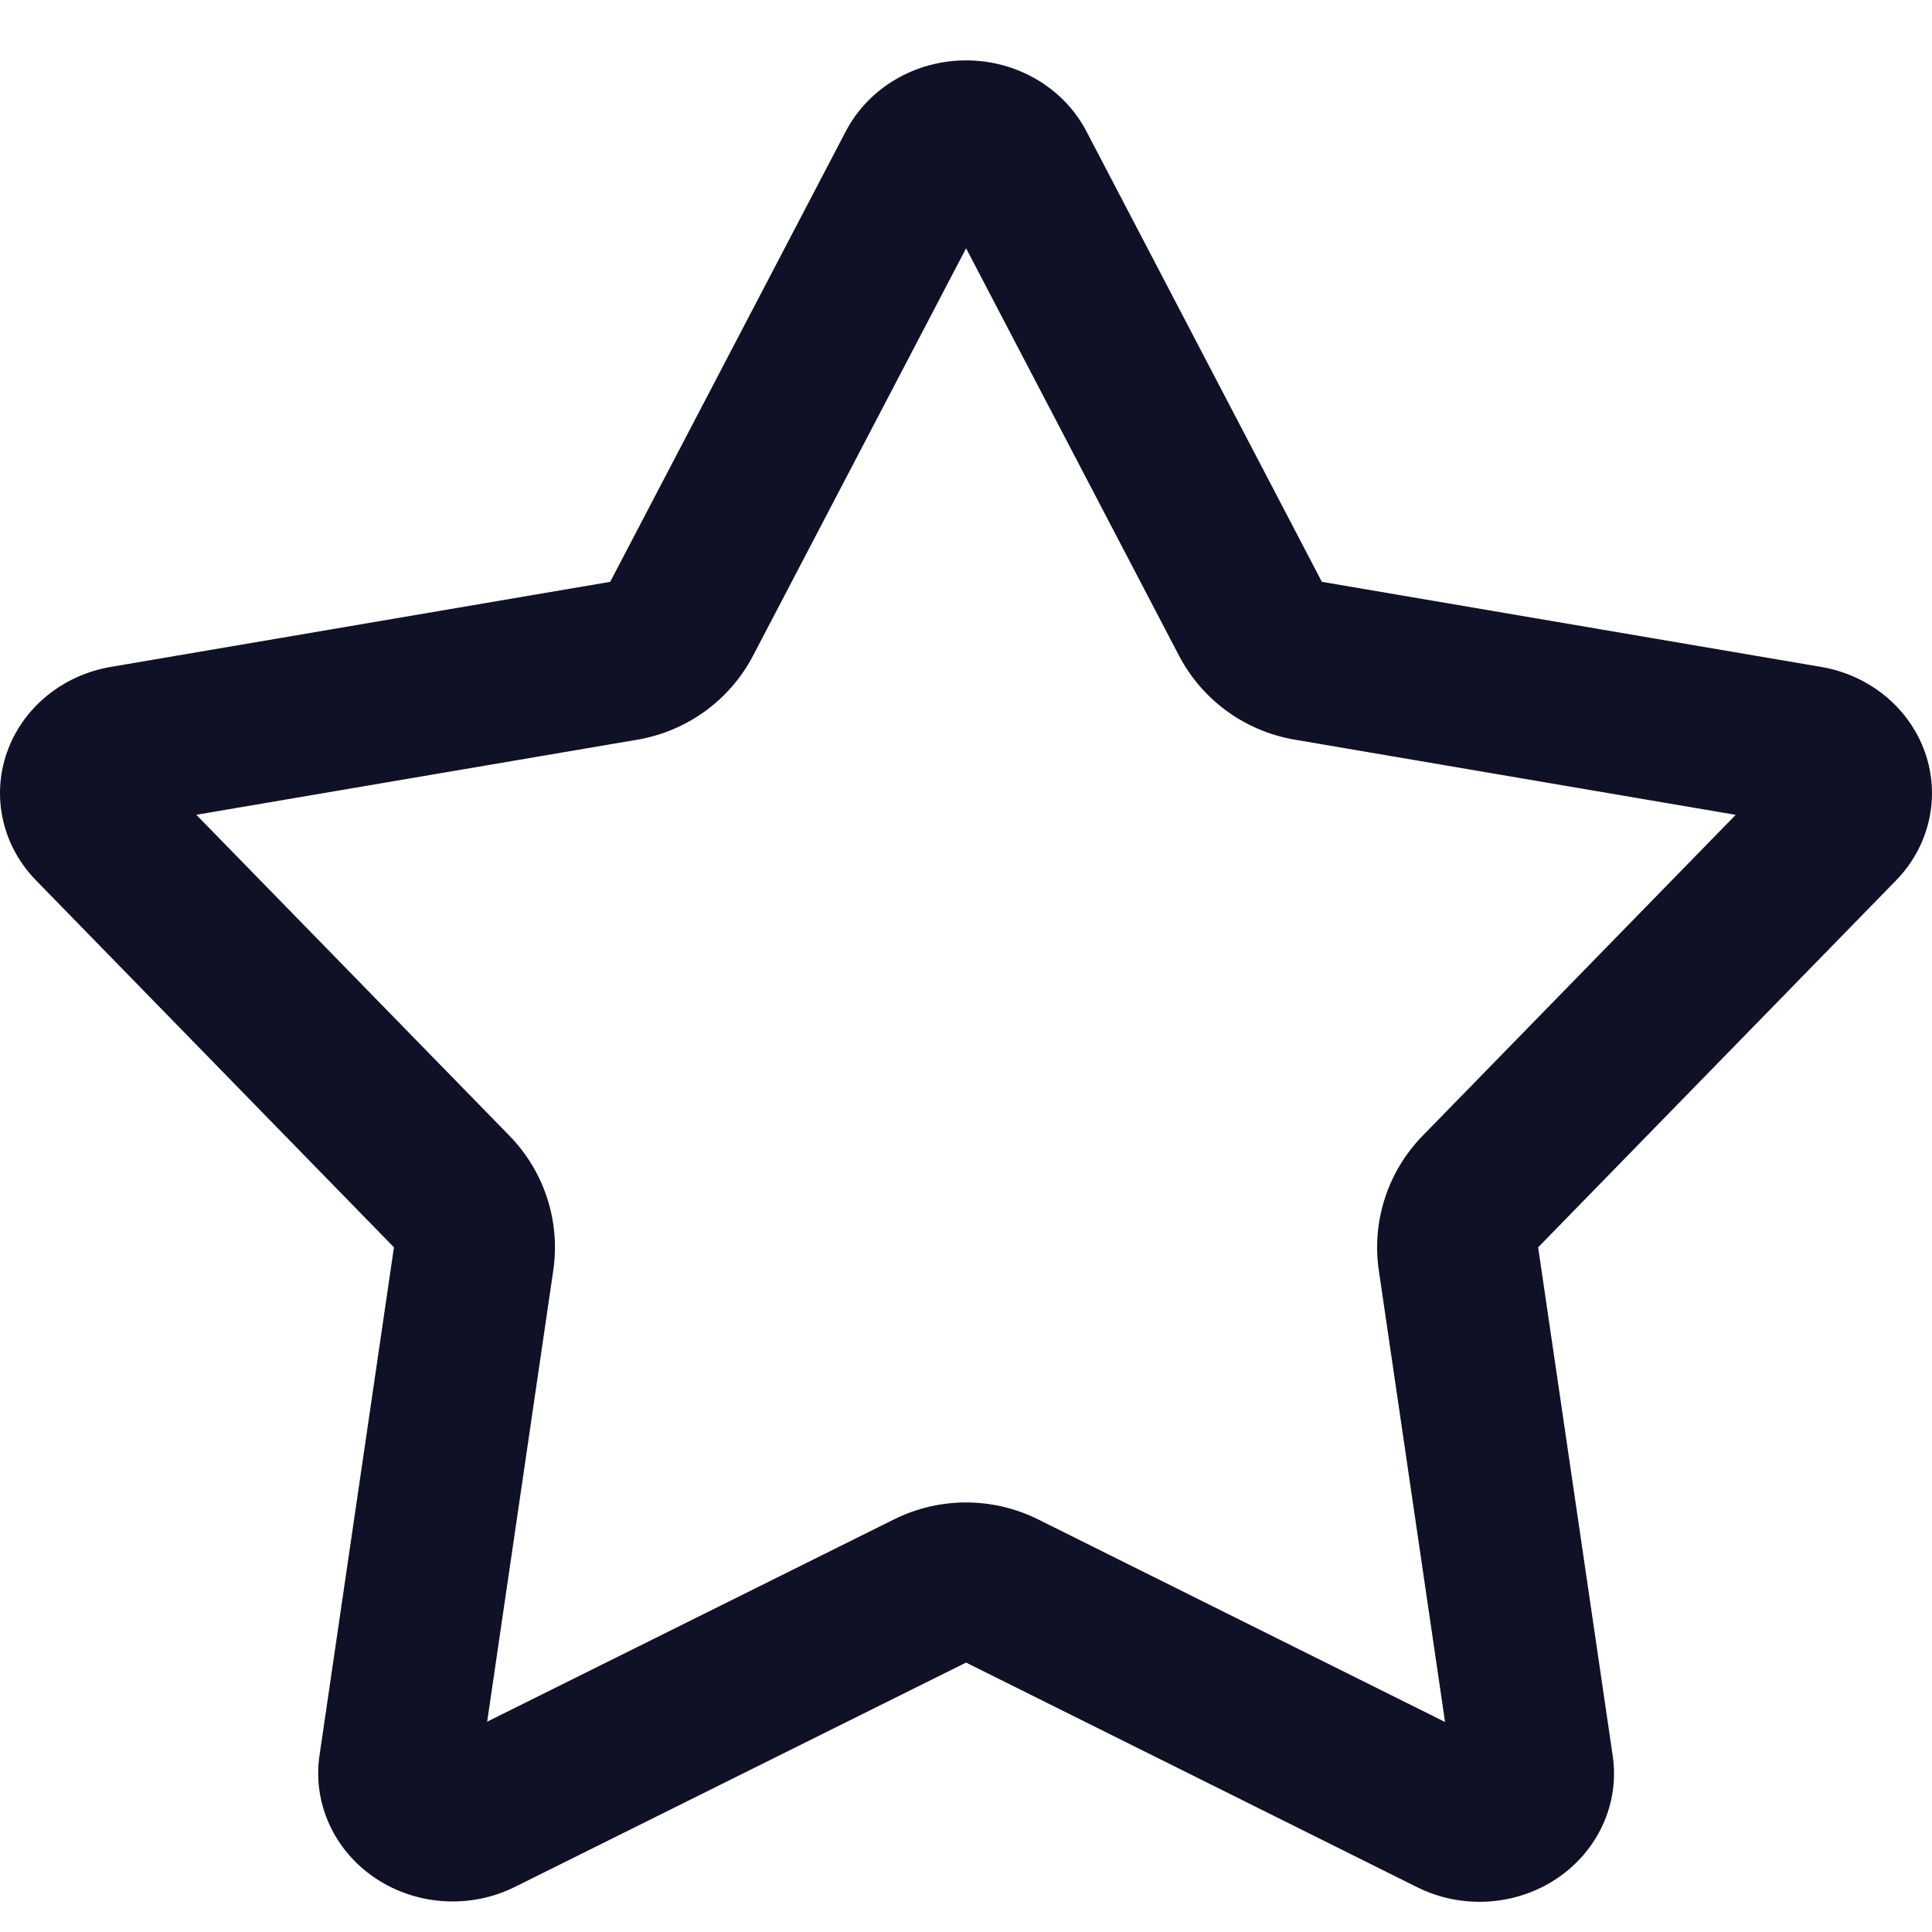 <svg xmlns="http://www.w3.org/2000/svg" width="64" height="64" viewBox="0 0 64 64">
  <path fill="#0F1126" d="M24.945,21.722 C24.176,23.194 22.758,24.222 21.114,24.503 L6.503,26.991 L16.878,37.625 C18.031,38.807 18.567,40.455 18.328,42.084 L16.138,57.033 L29.617,50.331 C31.119,49.584 32.887,49.584 34.389,50.332 L47.869,57.043 L45.675,42.085 C45.436,40.455 45.972,38.807 47.125,37.625 L58.978,25.475 C58.691,25.77 58.584,26.247 58.734,26.676 C58.863,27.042 59.139,27.271 59.447,27.325 L42.889,24.502 C41.244,24.222 39.827,23.193 39.057,21.721 L32.003,8.225 L24.945,21.722 Z M63.769,24.926 C64.288,26.404 63.917,28.034 62.801,29.173 L50.953,41.319 L53.423,58.164 C53.655,59.74 52.942,61.308 51.577,62.225 C50.212,63.142 48.423,63.254 46.944,62.515 L32.002,55.075 L17.063,62.503 C15.584,63.242 13.796,63.13 12.43,62.214 C11.065,61.297 10.352,59.729 10.584,58.152 L13.05,41.319 L1.198,29.169 C0.082,28.03 -0.288,26.4 0.231,24.922 C0.751,23.444 2.078,22.357 3.688,22.089 L20.214,19.274 L28.017,4.352 C28.77,2.911 30.314,2 32.004,2 C33.693,2 35.237,2.911 35.99,4.352 L43.789,19.274 L60.348,22.096 C61.944,22.375 63.254,23.459 63.769,24.926 Z"/>
</svg>
